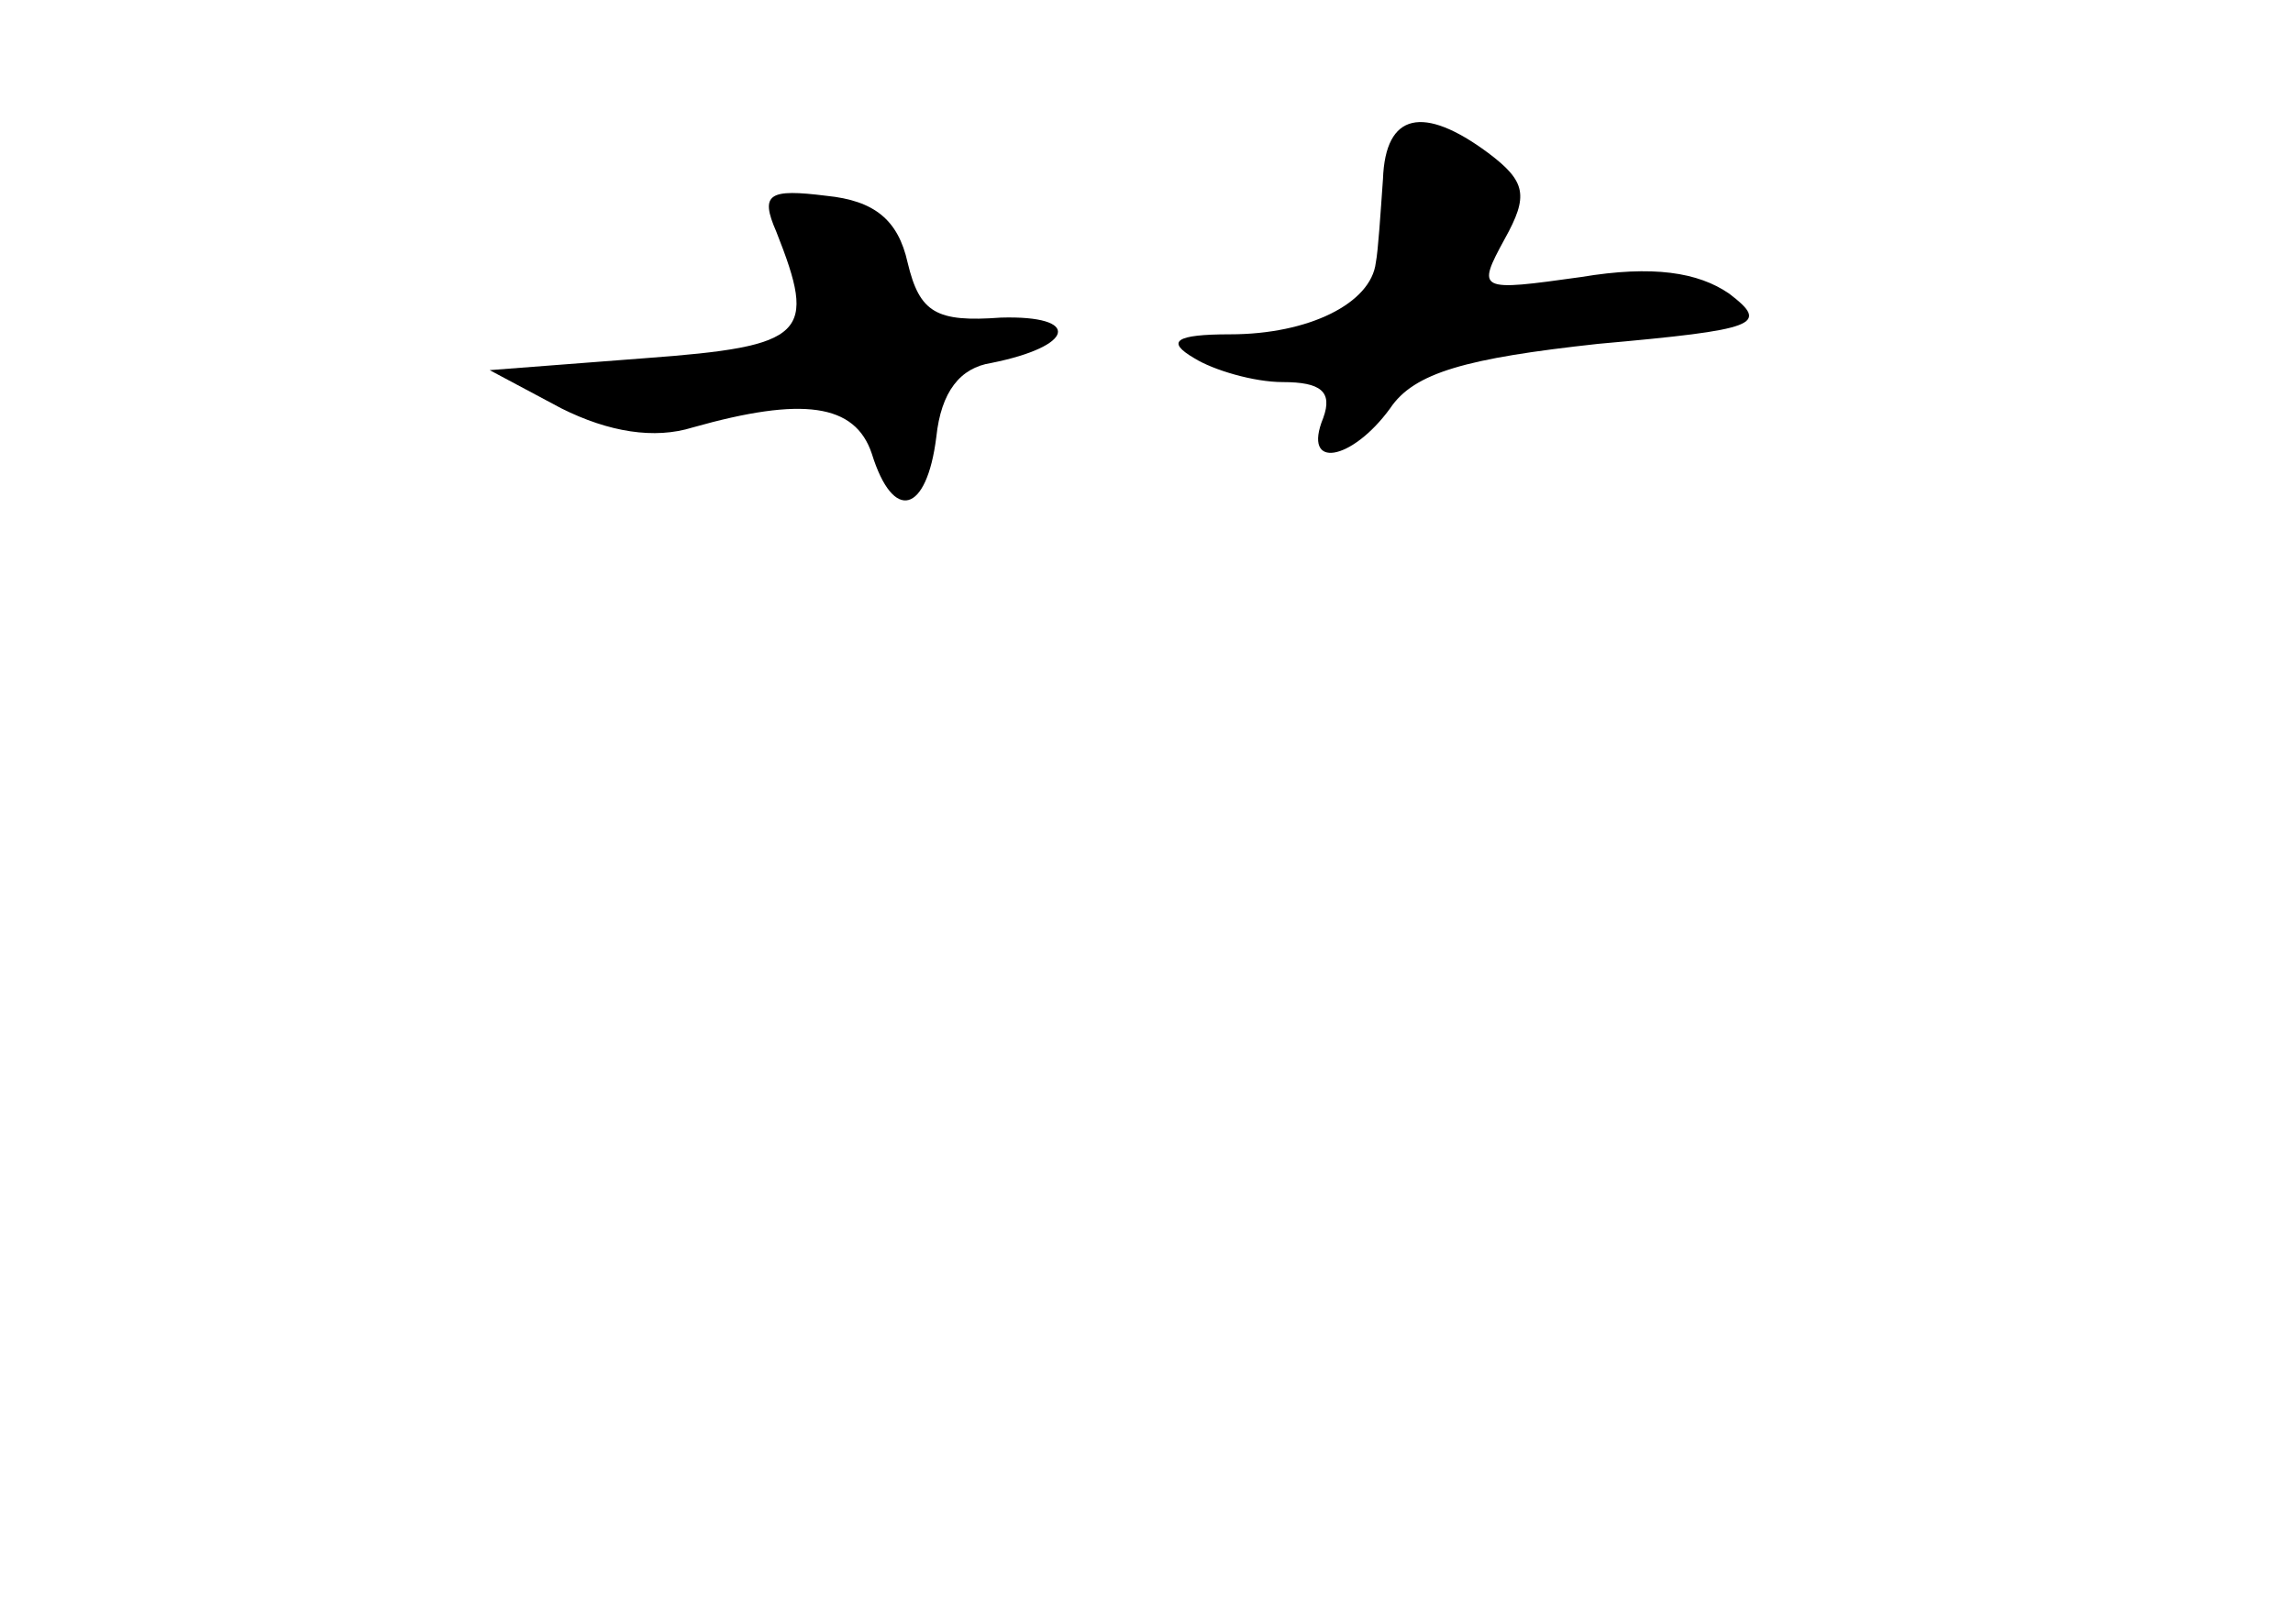 <?xml version="1.0" standalone="no"?>
<!DOCTYPE svg PUBLIC "-//W3C//DTD SVG 20010904//EN"
 "http://www.w3.org/TR/2001/REC-SVG-20010904/DTD/svg10.dtd">
<svg version="1.0" xmlns="http://www.w3.org/2000/svg"
 width="96pt" height="68pt" viewBox="0 0 96 68"
 preserveAspectRatio="xMidYMid meet">
<g transform="translate(0,68) scale(0.1,-0.1)"
fill="#000000" stroke="none">
<path d="M579 605 c-1 -14 -2 -30 -3 -35 -2 -17 -28 -30 -61 -30 -23 0 -27 -3
-15 -10 8 -5 25 -10 37 -10 16 0 21 -4 17 -15 -9 -22 12 -18 28 4 10 15 32 21
87 27 67 6 72 8 55 21 -13 9 -32 12 -62 7 -43 -6 -44 -6 -32 16 10 18 9 24 -7
36 -27 20 -43 17 -44 -11z"/>
<path d="M325 583 c17 -43 13 -48 -55 -53 l-65 -5 30 -16 c20 -10 39 -13 55
-8 46 13 68 10 75 -11 9 -29 23 -25 27 7 2 19 10 29 23 31 35 7 38 20 4 19
-27 -2 -34 2 -39 23 -4 18 -14 26 -34 28 -24 3 -28 1 -21 -15z"/>
</g>
</svg>
